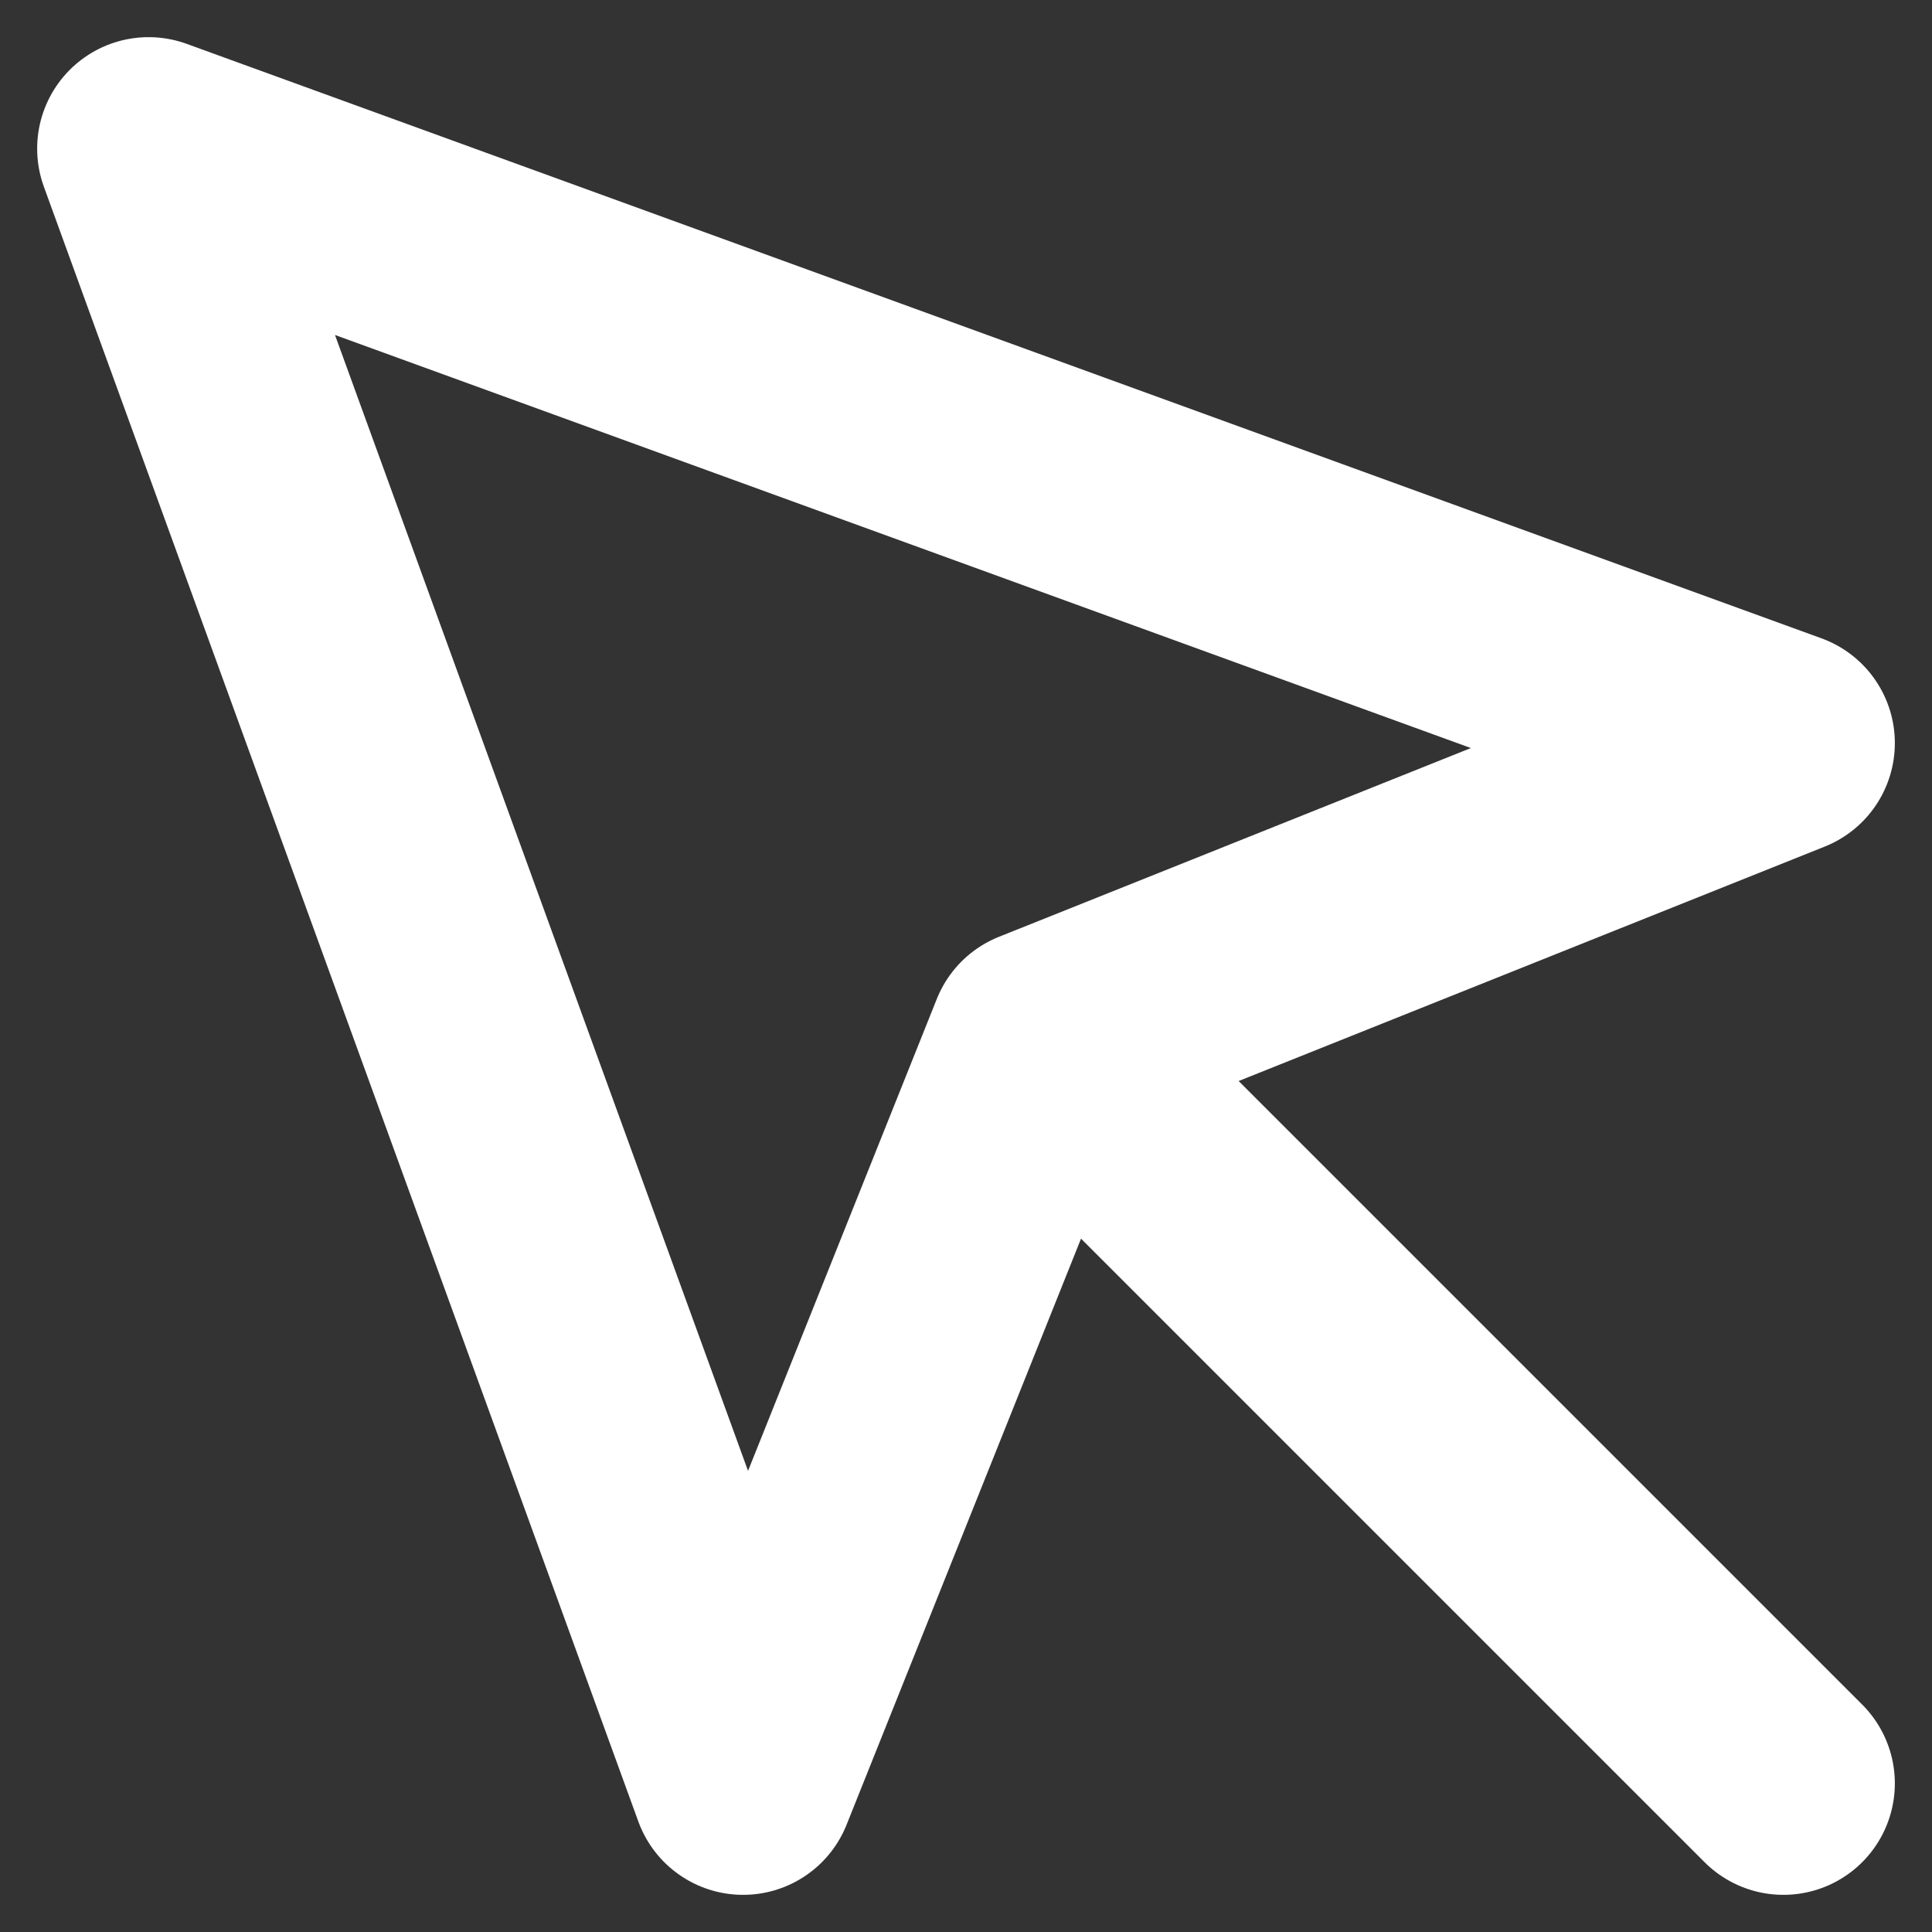 <svg width="26" height="26" viewBox="0 0 26 26" fill="none" xmlns="http://www.w3.org/2000/svg">
<rect x="0" y="0" width="26" height="26" fill="#333333" stroke="none"/>
<path d="M14 14L10 24L2 2L24 10L14 14ZM14 14L24 24" stroke="white" stroke-width="3" stroke-linecap="round" stroke-linejoin="round"/>
</svg>
